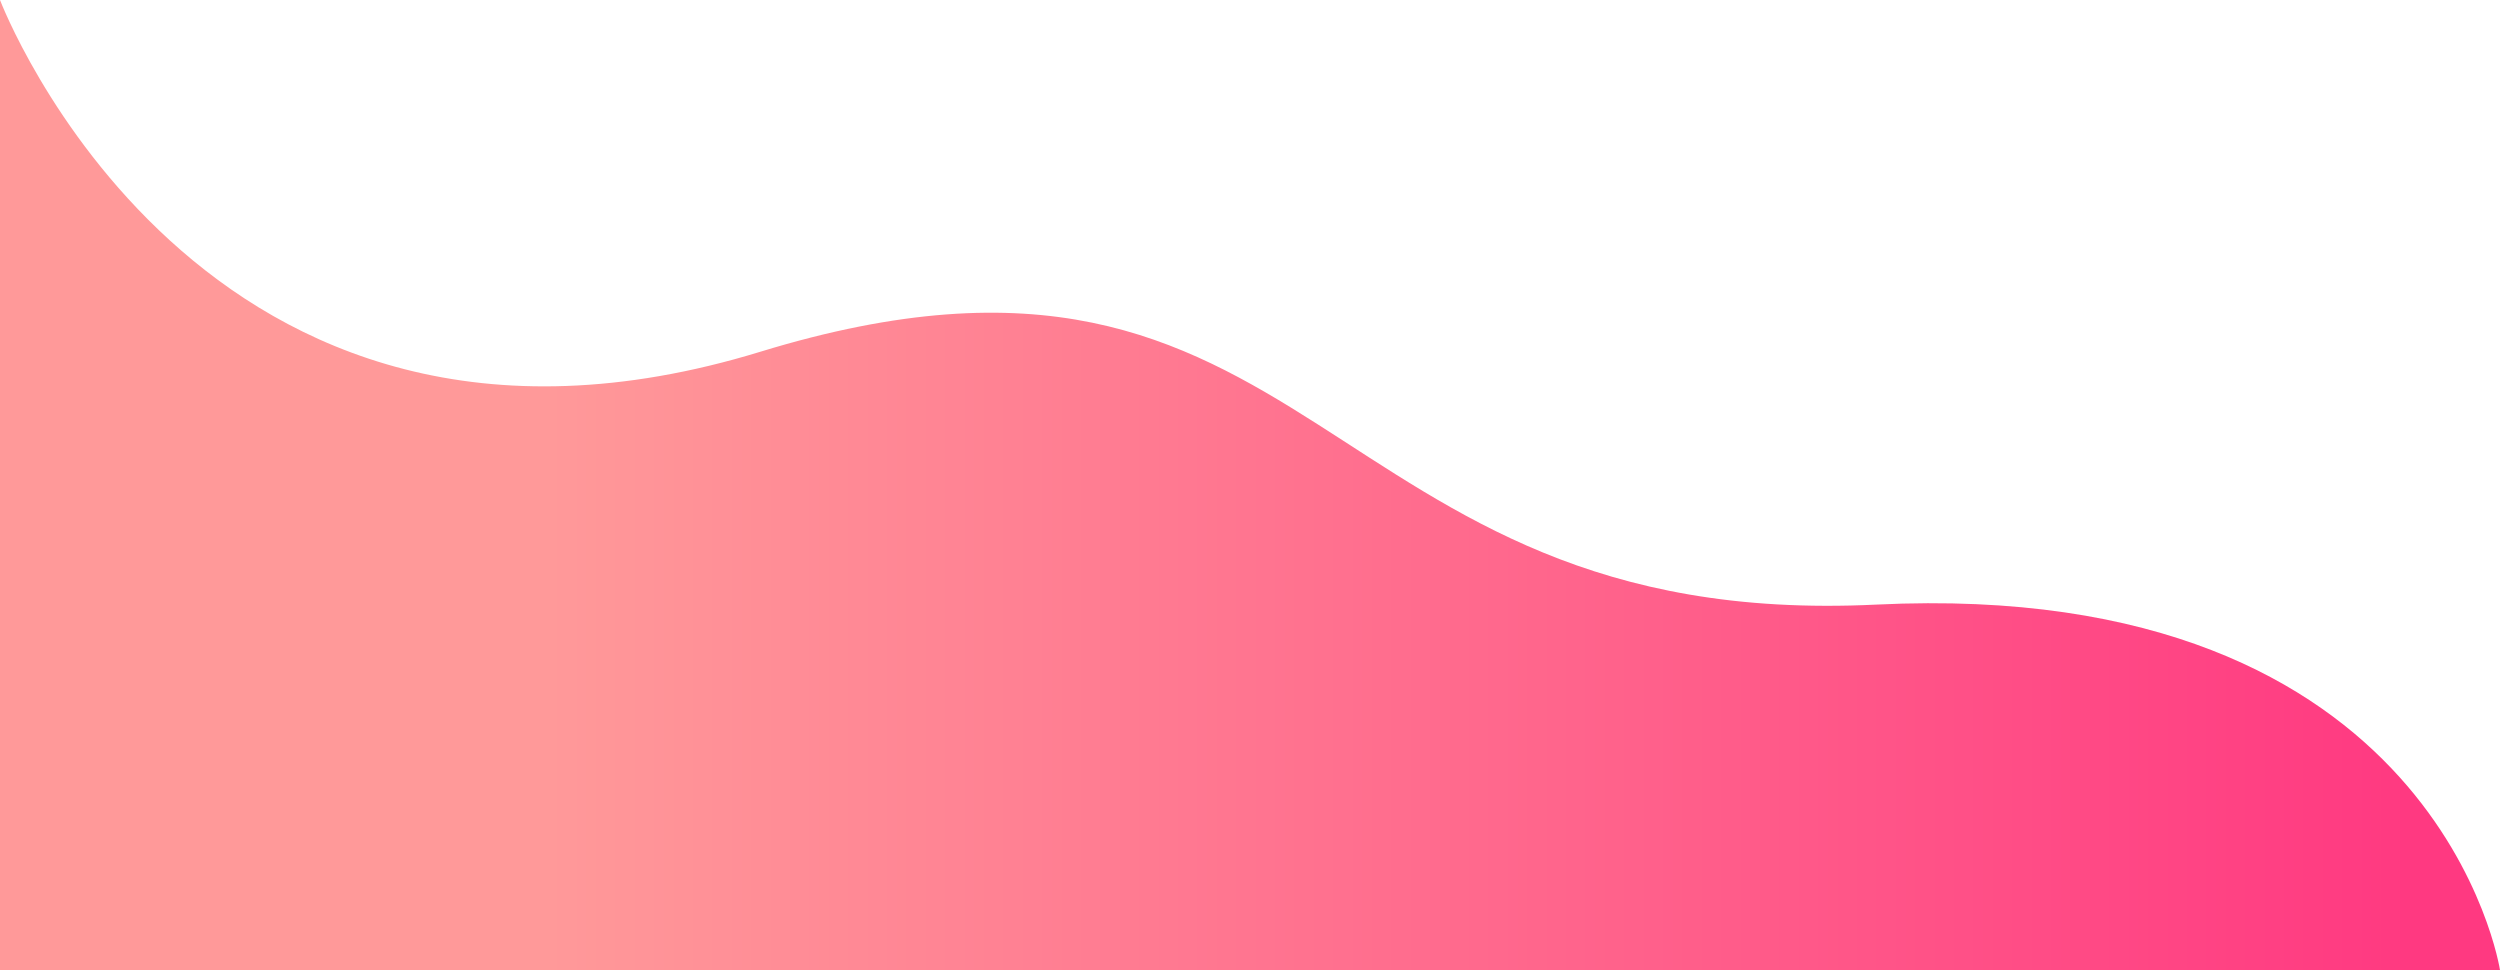 <svg width="786" height="305" viewBox="0 0 786 305" fill="none" xmlns="http://www.w3.org/2000/svg">
<path d="M0 305L0 0C0 0 62.612 164.596 239.029 110.595C415.446 56.593 412.689 198.725 589.894 190.085C767.098 181.445 786 305 786 305L0 305Z" fill="url(#paint0_linear)"/>
<defs>
<linearGradient id="paint0_linear" x1="0" y1="152.5" x2="786" y2="152.5" gradientUnits="userSpaceOnUse">
<stop offset="0.219" stop-color="#FF9999"/>
<stop offset="0.964" stop-color="#FF3981"/>
</linearGradient>
</defs>
</svg>
